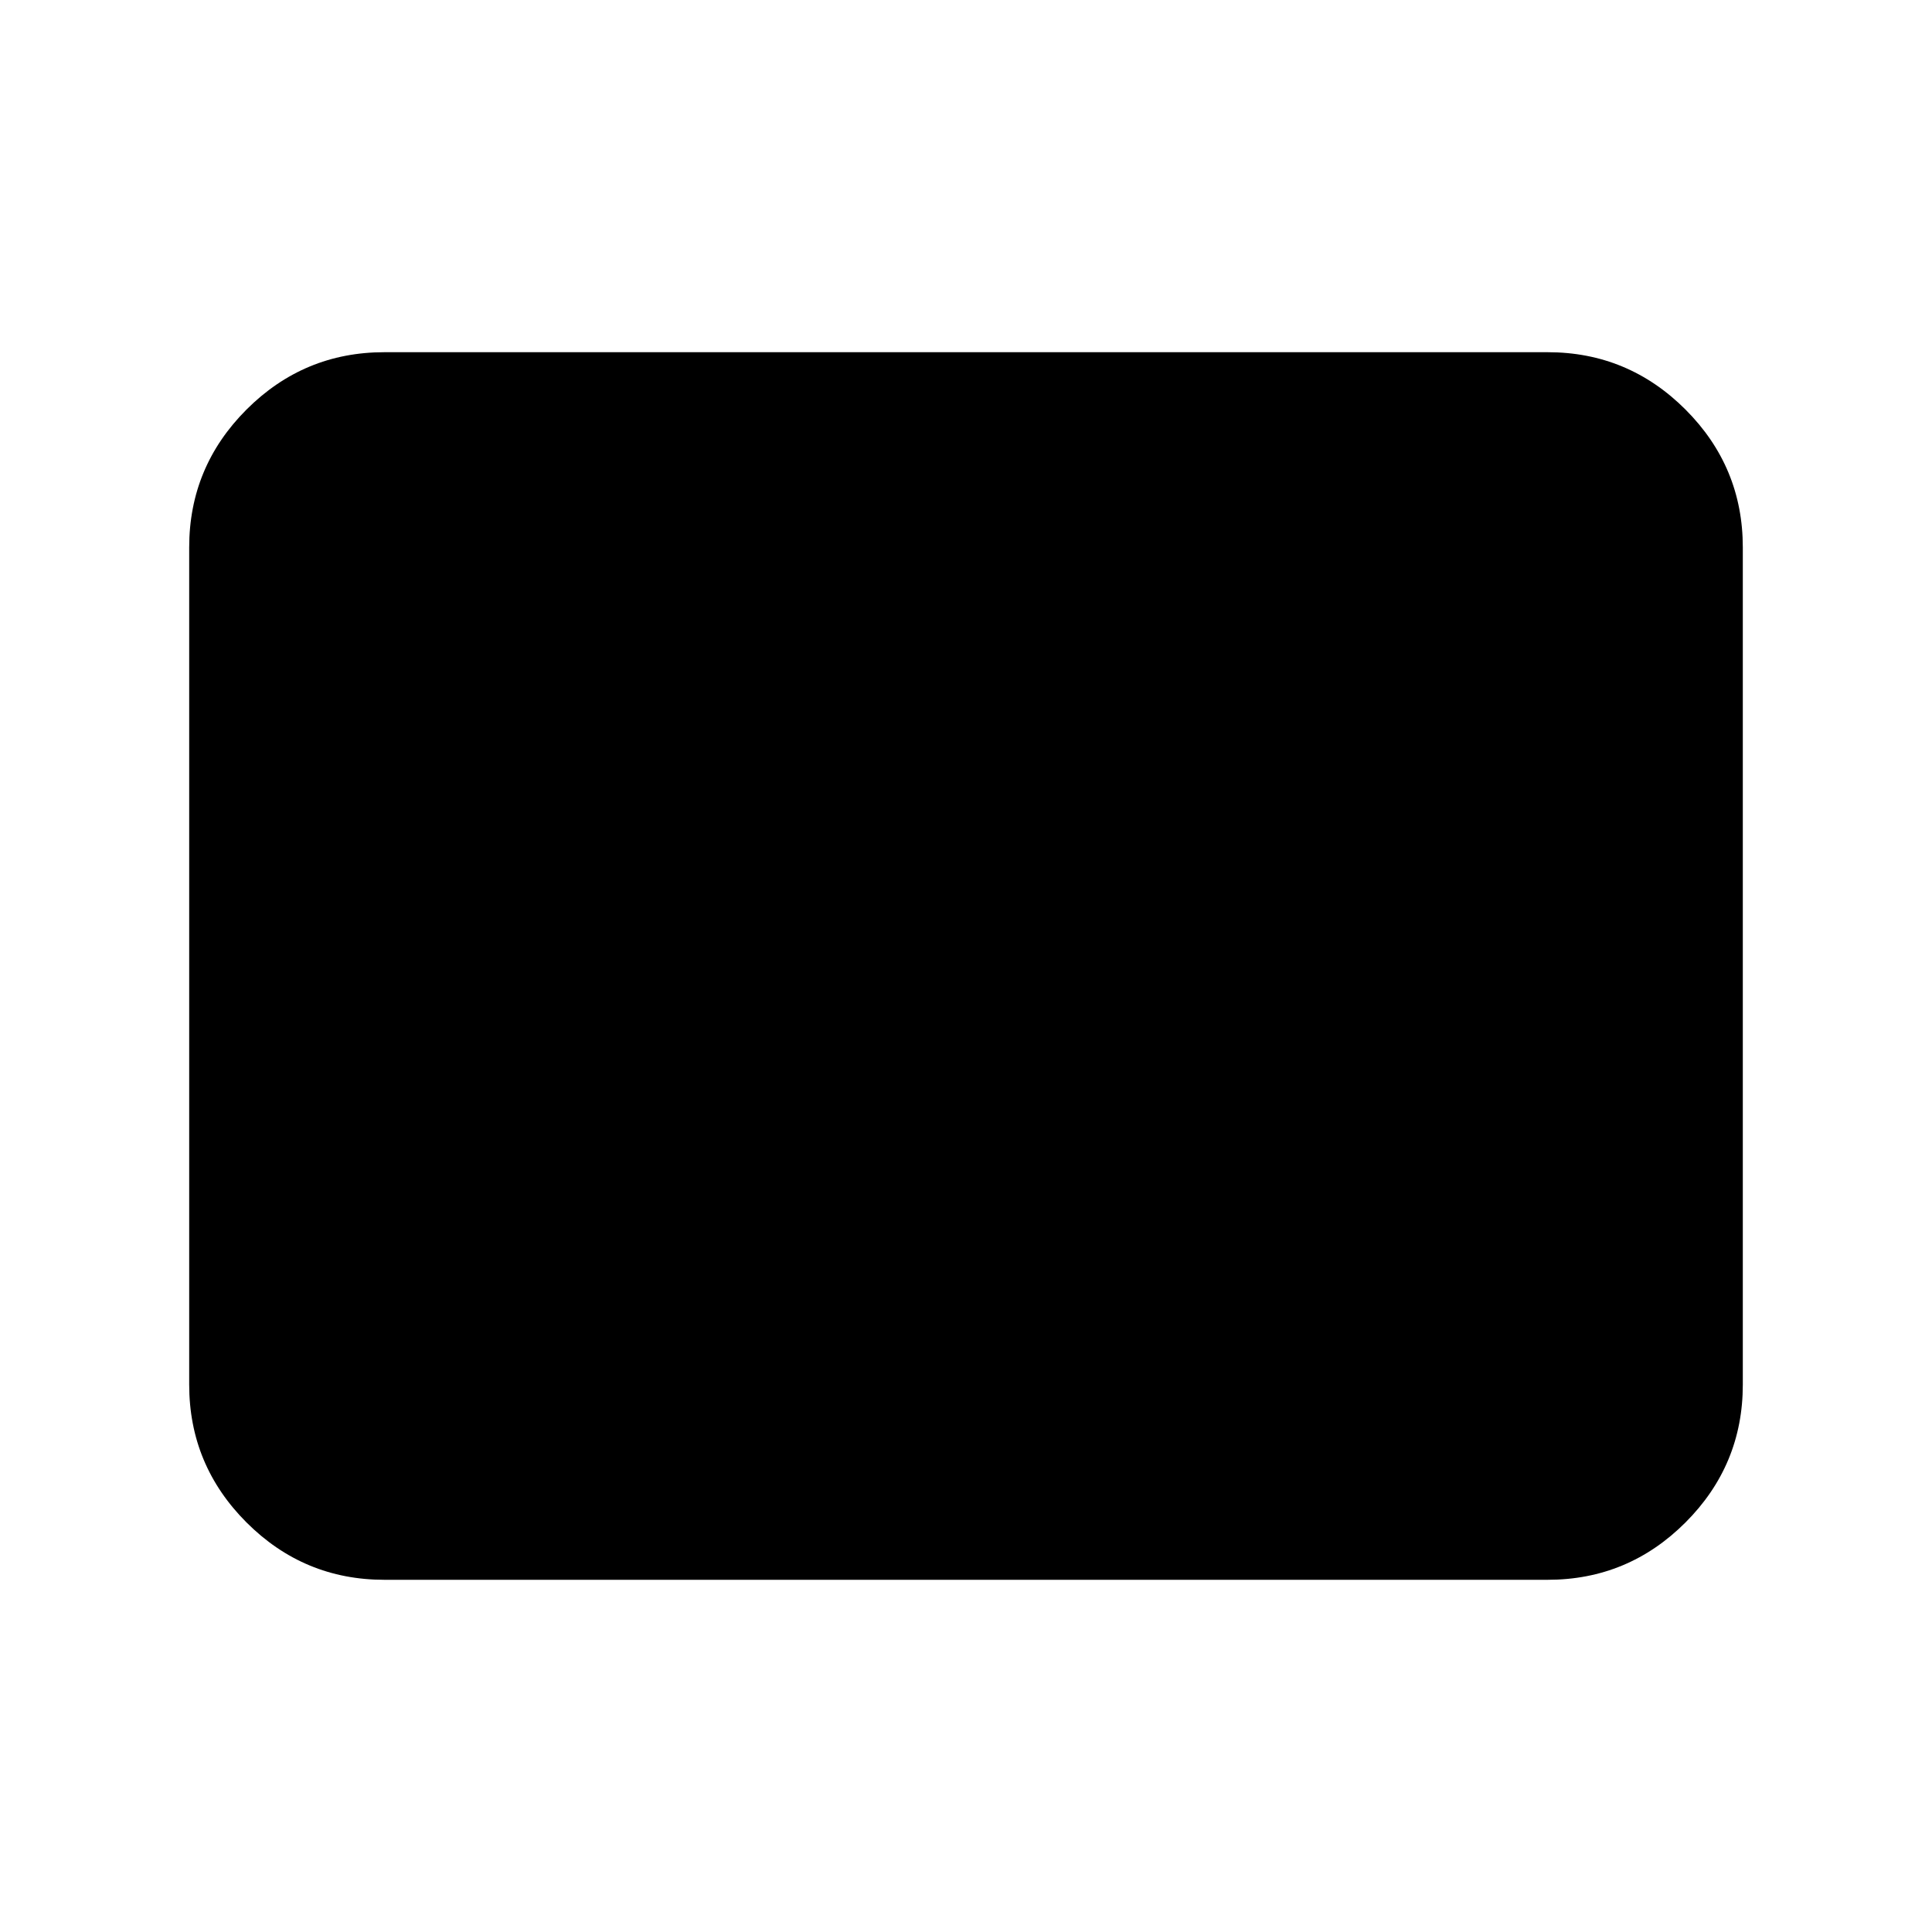 <svg xmlns="http://www.w3.org/2000/svg" height="40" width="40"><path d="M7.958 32.708q-1.666 0-2.854-1.187-1.187-1.188-1.187-2.854V11.333q0-1.666 1.187-2.854 1.188-1.187 2.854-1.187h24.084q1.666 0 2.854 1.187 1.187 1.188 1.187 2.854v17.334q0 1.666-1.187 2.854-1.188 1.187-2.854 1.187Z"/></svg>